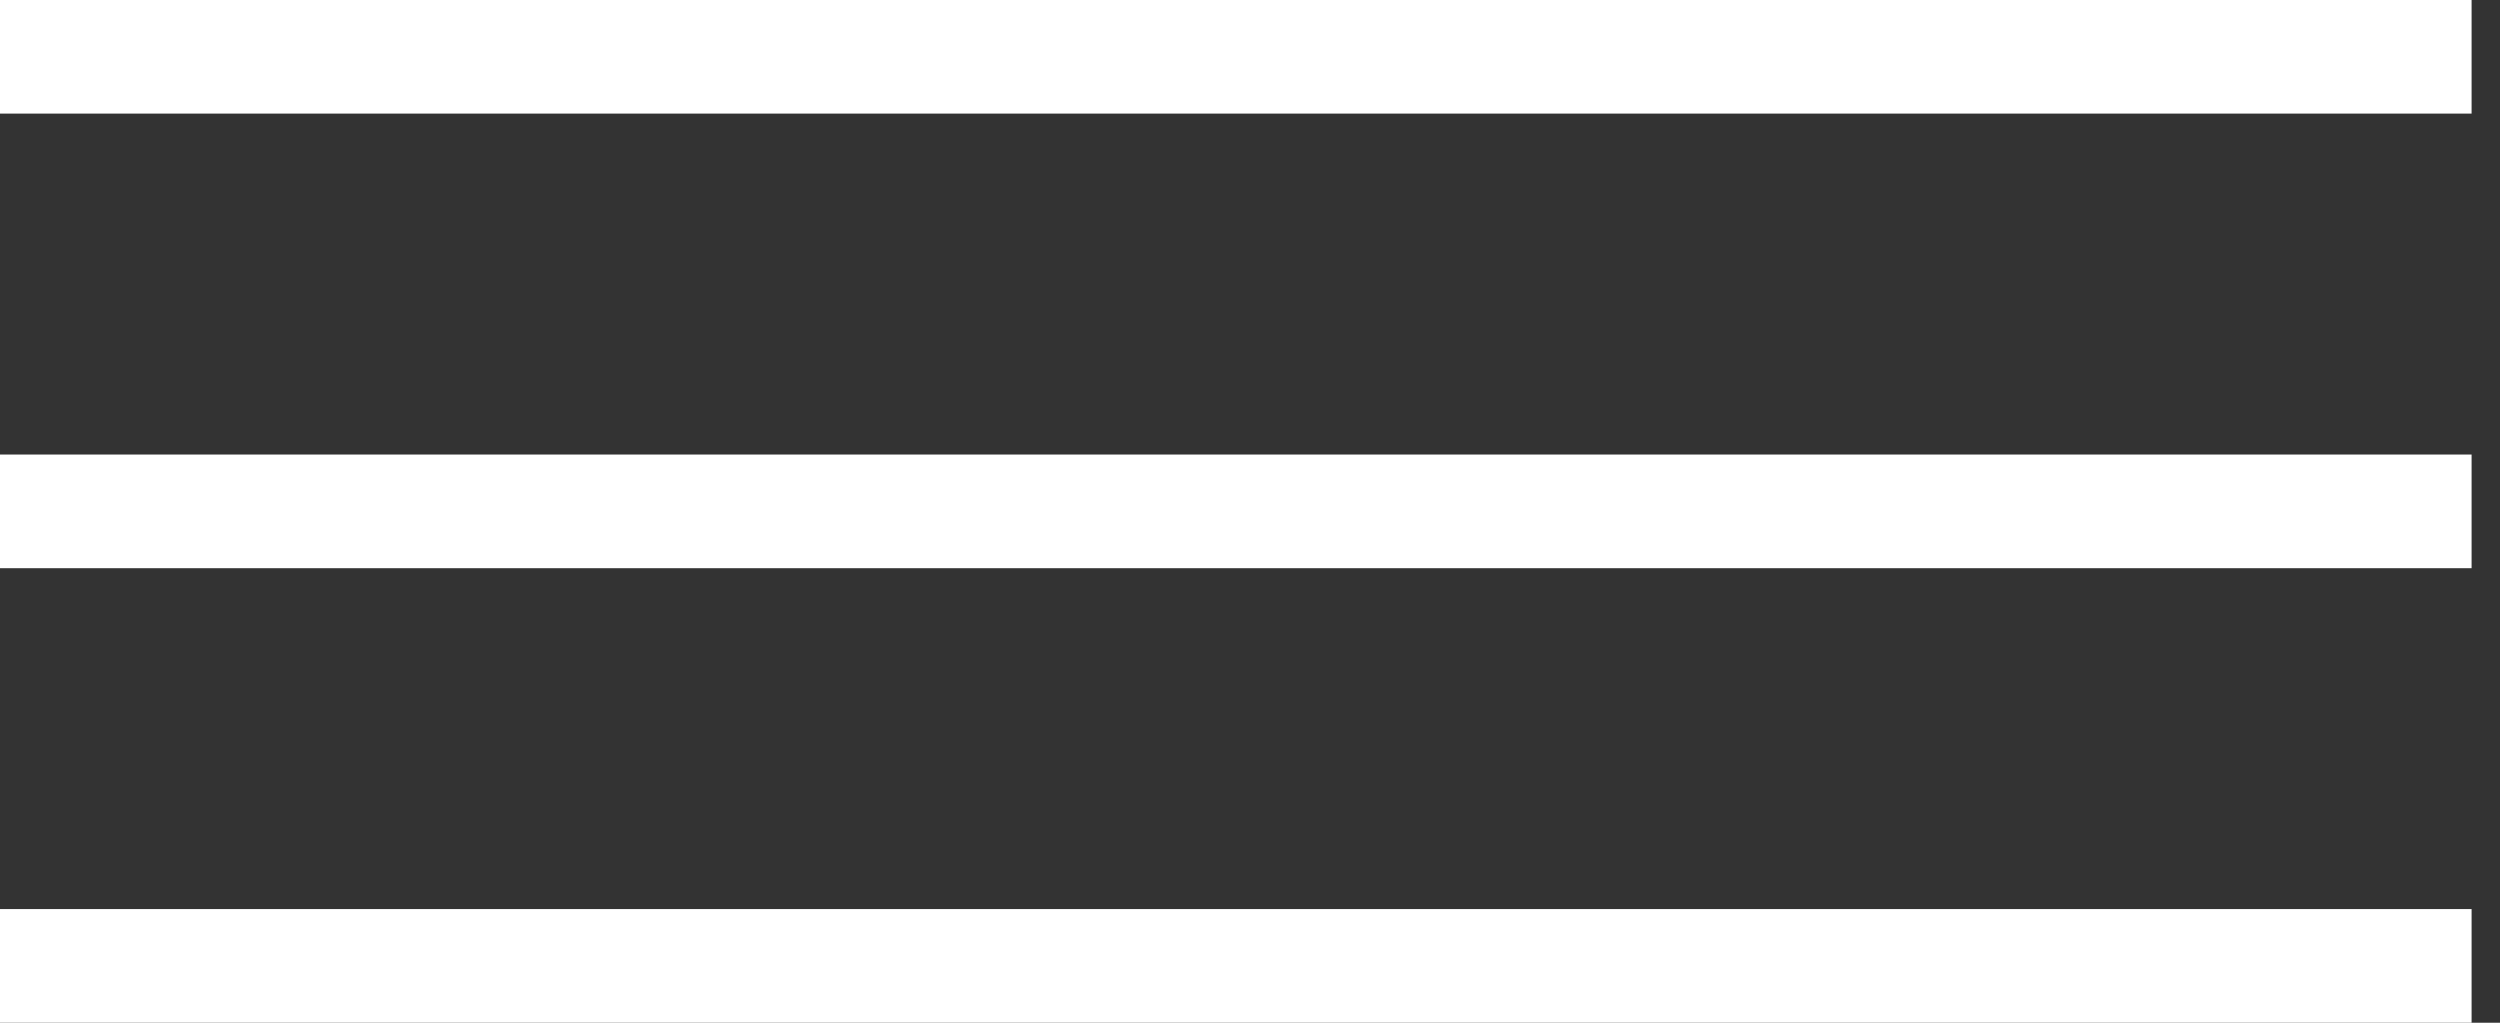 <svg width="44" height="18" fill="none" xmlns="http://www.w3.org/2000/svg"><rect width="100%" height="100%" fill="#333333" stroke="none"/><path d="M0 1h43.5M0 9h43.5M0 17h43.5" stroke="#fff" stroke-width="2"/></svg>
